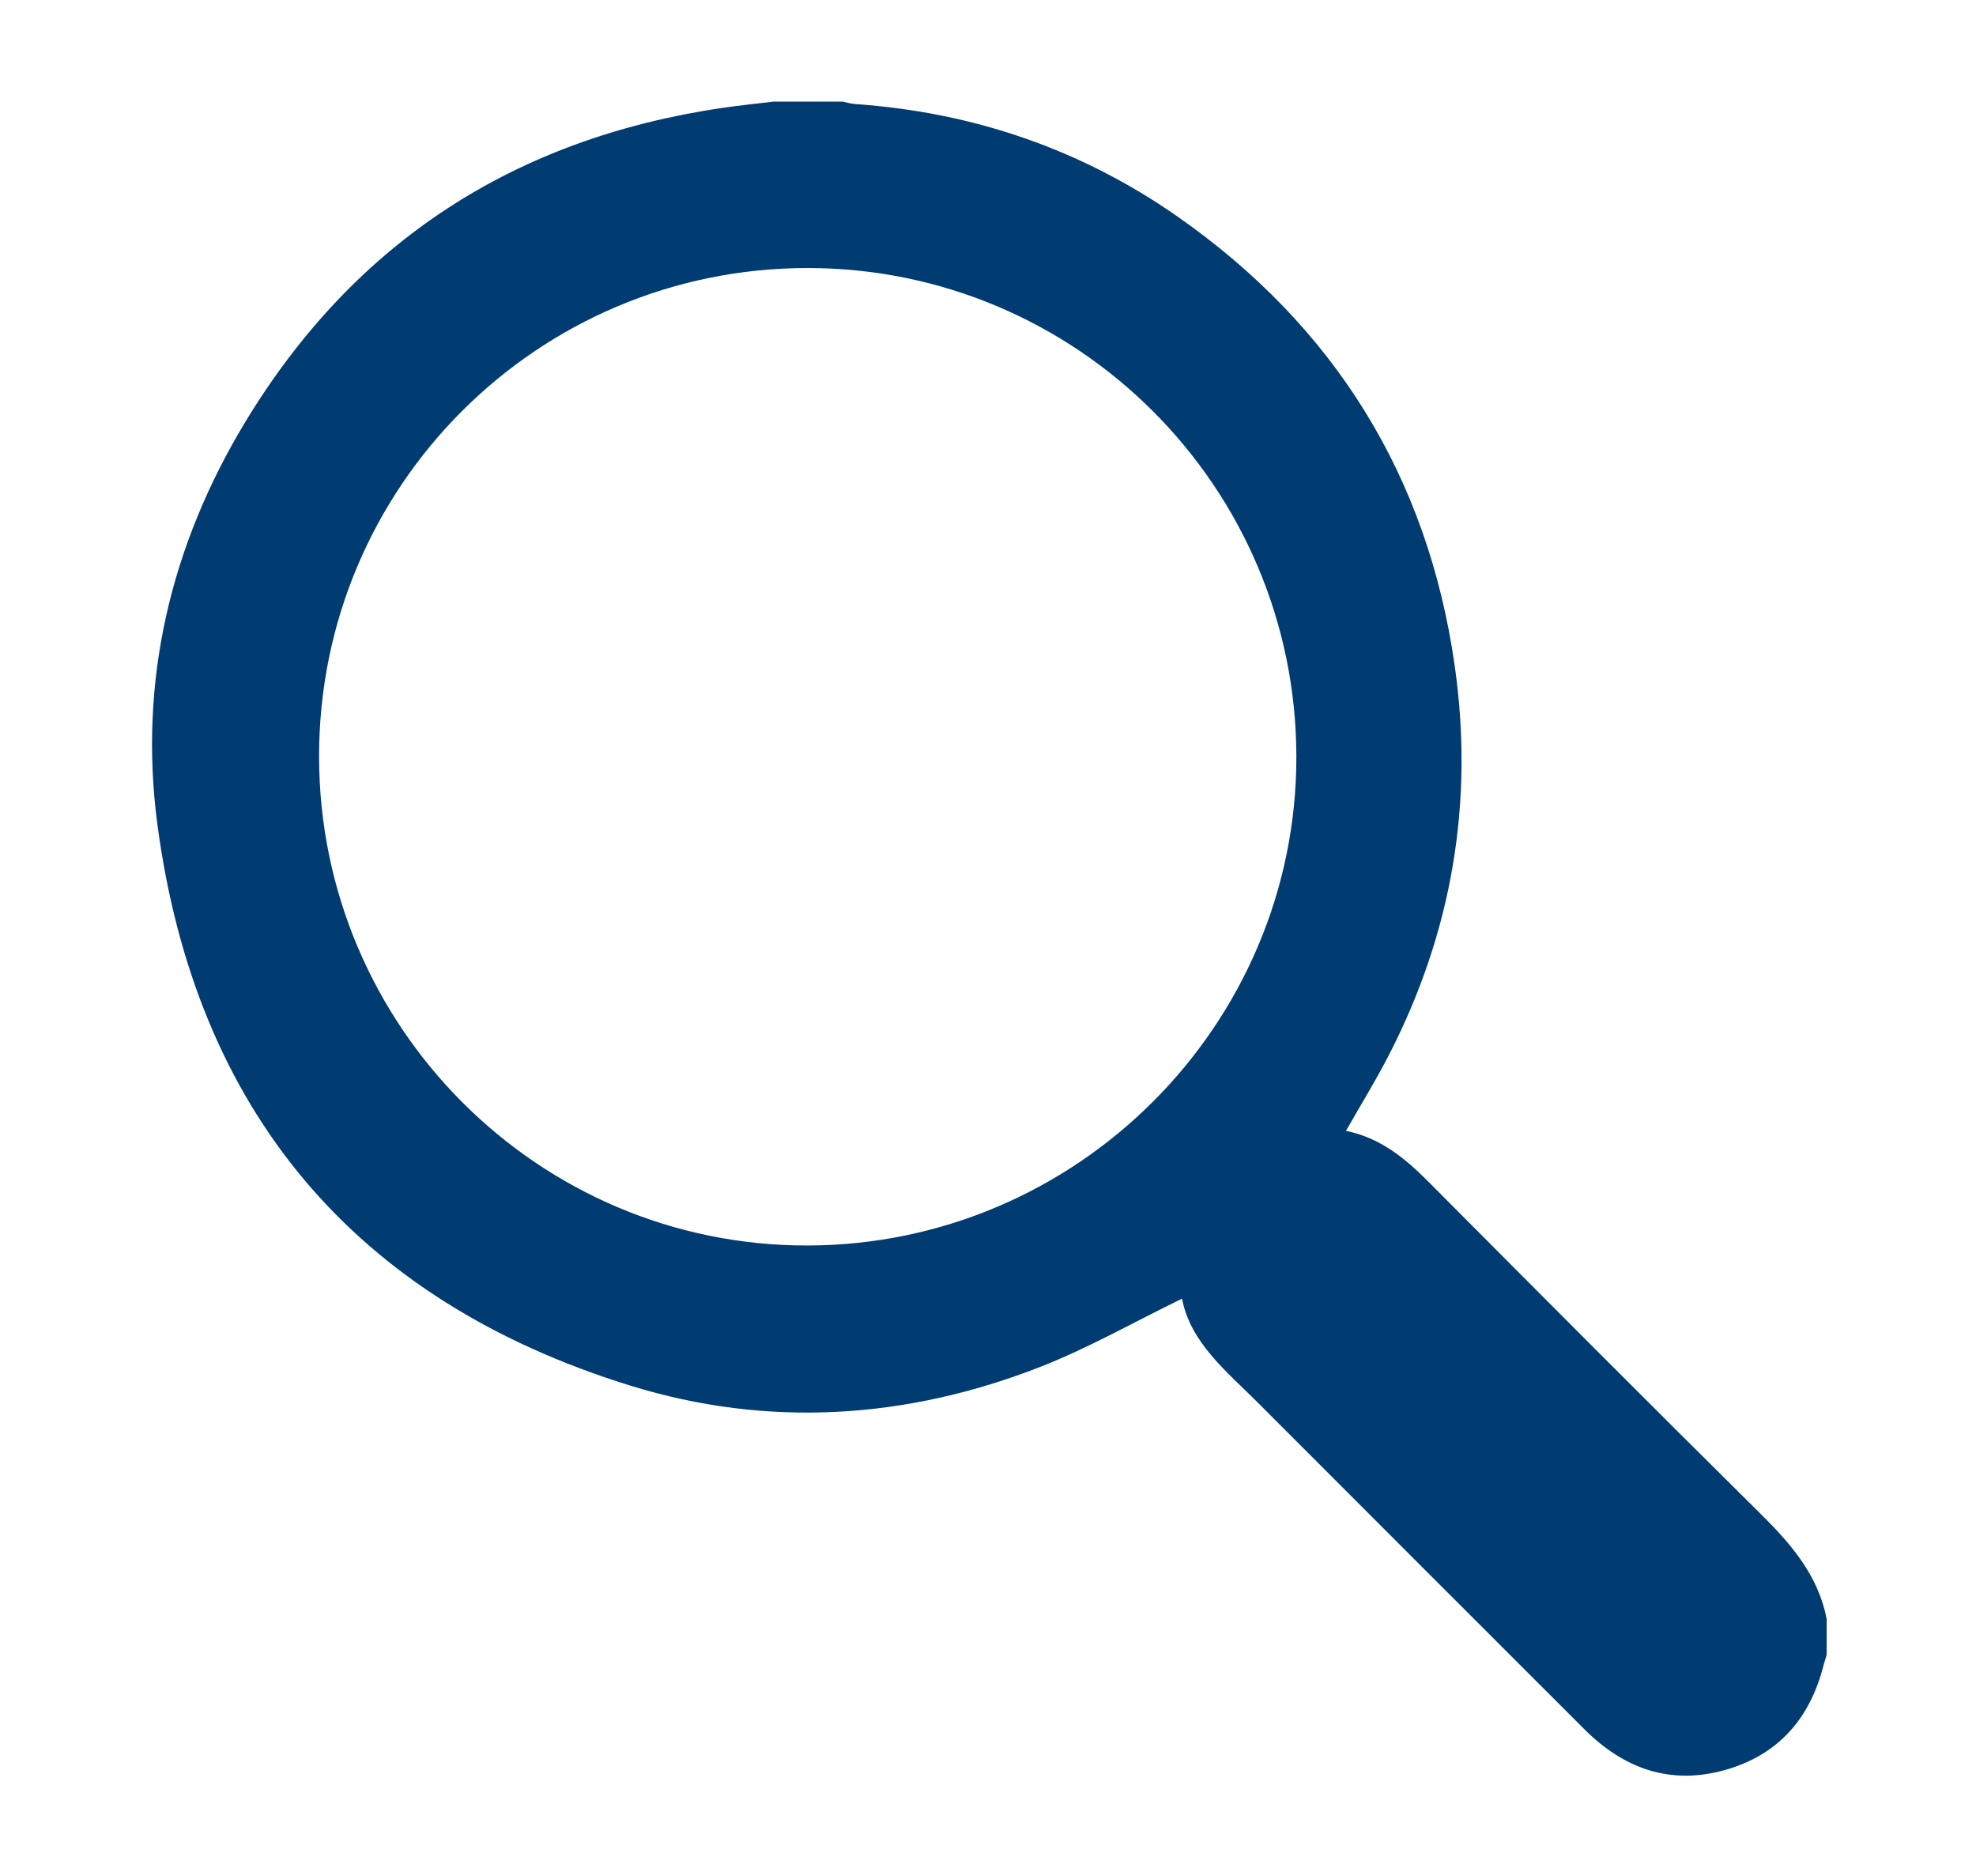 <?xml version="1.0" encoding="UTF-8"?>
<svg id="Capa_1" data-name="Capa 1" xmlns="http://www.w3.org/2000/svg" version="1.1" viewBox="0 0 590 560">
  <defs>
    <style>
      .cls-1 {
        fill: #003b72;
        stroke-width: 0px;
      }
    </style>
  </defs>
  <path class="cls-1" d="M231.07,30.33c6.83,0,13.67,0,20.5,0,1.26.25,2.51.65,3.78.73,35.16,2.45,67.5,13.49,96.3,33.63,46.72,32.67,74.62,77.43,82.7,134.03,5.82,40.75-.8,79.6-19.65,116.24-3.91,7.6-8.41,14.88-12.82,22.63,10.28,2.07,17.68,8.2,24.67,15.23,33.03,33.19,66.07,66.37,99.35,99.31,9.04,8.95,17,18.26,19.51,31.15v10.74c-.32,1.07-.68,2.14-.96,3.22-4.07,15.92-13.62,26.79-29.63,31.21-16.31,4.5-30.08-.57-41.76-12.24-32.45-32.43-64.91-64.86-97.32-97.33-9.44-9.46-20.25-17.95-22.81-31.2-14.31,6.96-27.91,14.73-42.34,20.37-40.03,15.65-81.43,18.27-122.41,5.58-82.43-25.52-129.87-82.21-141.19-167.56-5.65-42.64,3.89-83.22,26.3-120.19,32.54-53.68,80.35-84.55,142.34-93.66,5.13-.75,10.29-1.28,15.43-1.9ZM387.07,225.78c-.14-80.51-65.57-145.82-146.04-145.77-80.61.05-145.85,65.35-145.76,145.9.09,80.58,65.57,146.07,145.88,145.9,80.44-.17,146.05-65.83,145.92-146.03Z"/>
</svg>